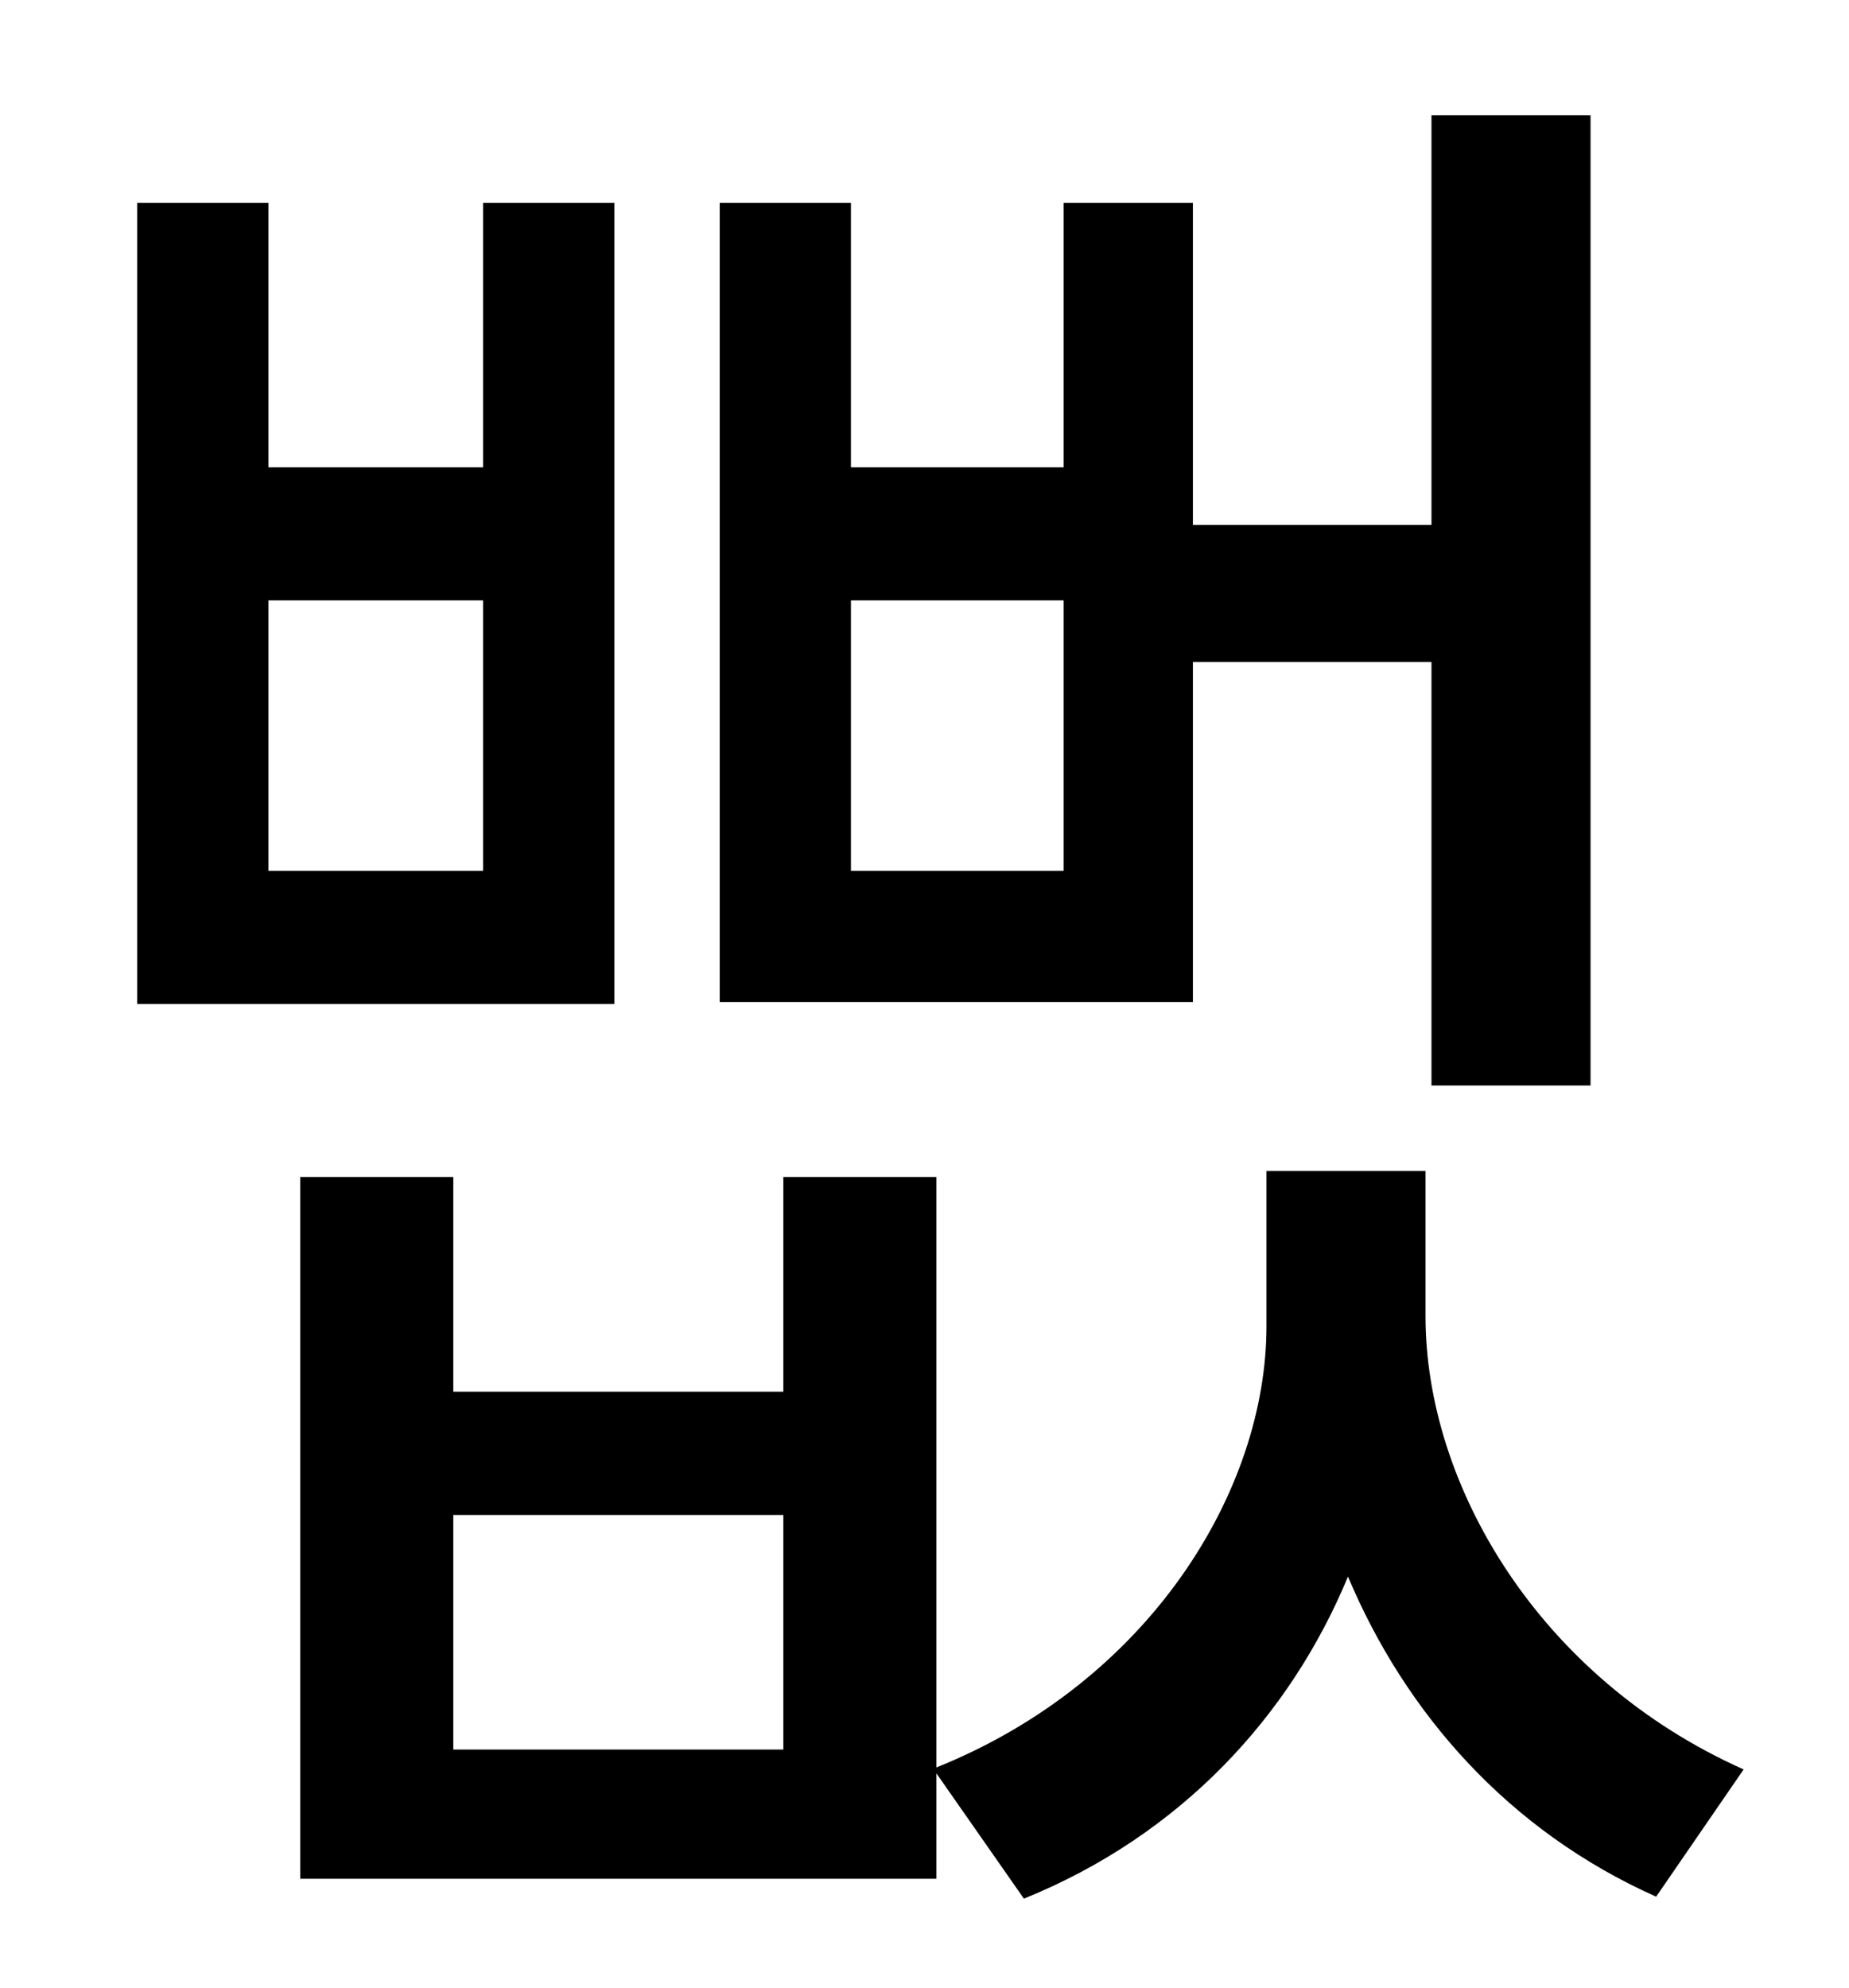 <?xml version="1.0" standalone="no"?>
<!DOCTYPE svg PUBLIC "-//W3C//DTD SVG 1.1//EN" "http://www.w3.org/Graphics/SVG/1.1/DTD/svg11.dtd" >
<svg xmlns="http://www.w3.org/2000/svg" xmlns:xlink="http://www.w3.org/1999/xlink" version="1.1" viewBox="-10 0 930 1000">
   <path fill="currentColor"
d="M525 438v-136h-107v136h107zM590 333v171h-238v-402h66v133h107v-133h65v162h120v-206h80v488h-80v-213h-120zM233 438v-136h-108v136h108zM299 102v403h-240v-403h66v133h108v-133h66zM384 880v-118h-166v118h166zM707 589v73c0 85 57 182 160 228l-44 64
c-74 -33 -126 -92 -155 -161c-29 70 -84 130 -163 162l-44 -63v53h-320v-353h77v108h166v-108h77v297c107 -43 166 -139 166 -222v-78h80z" />
</svg>
